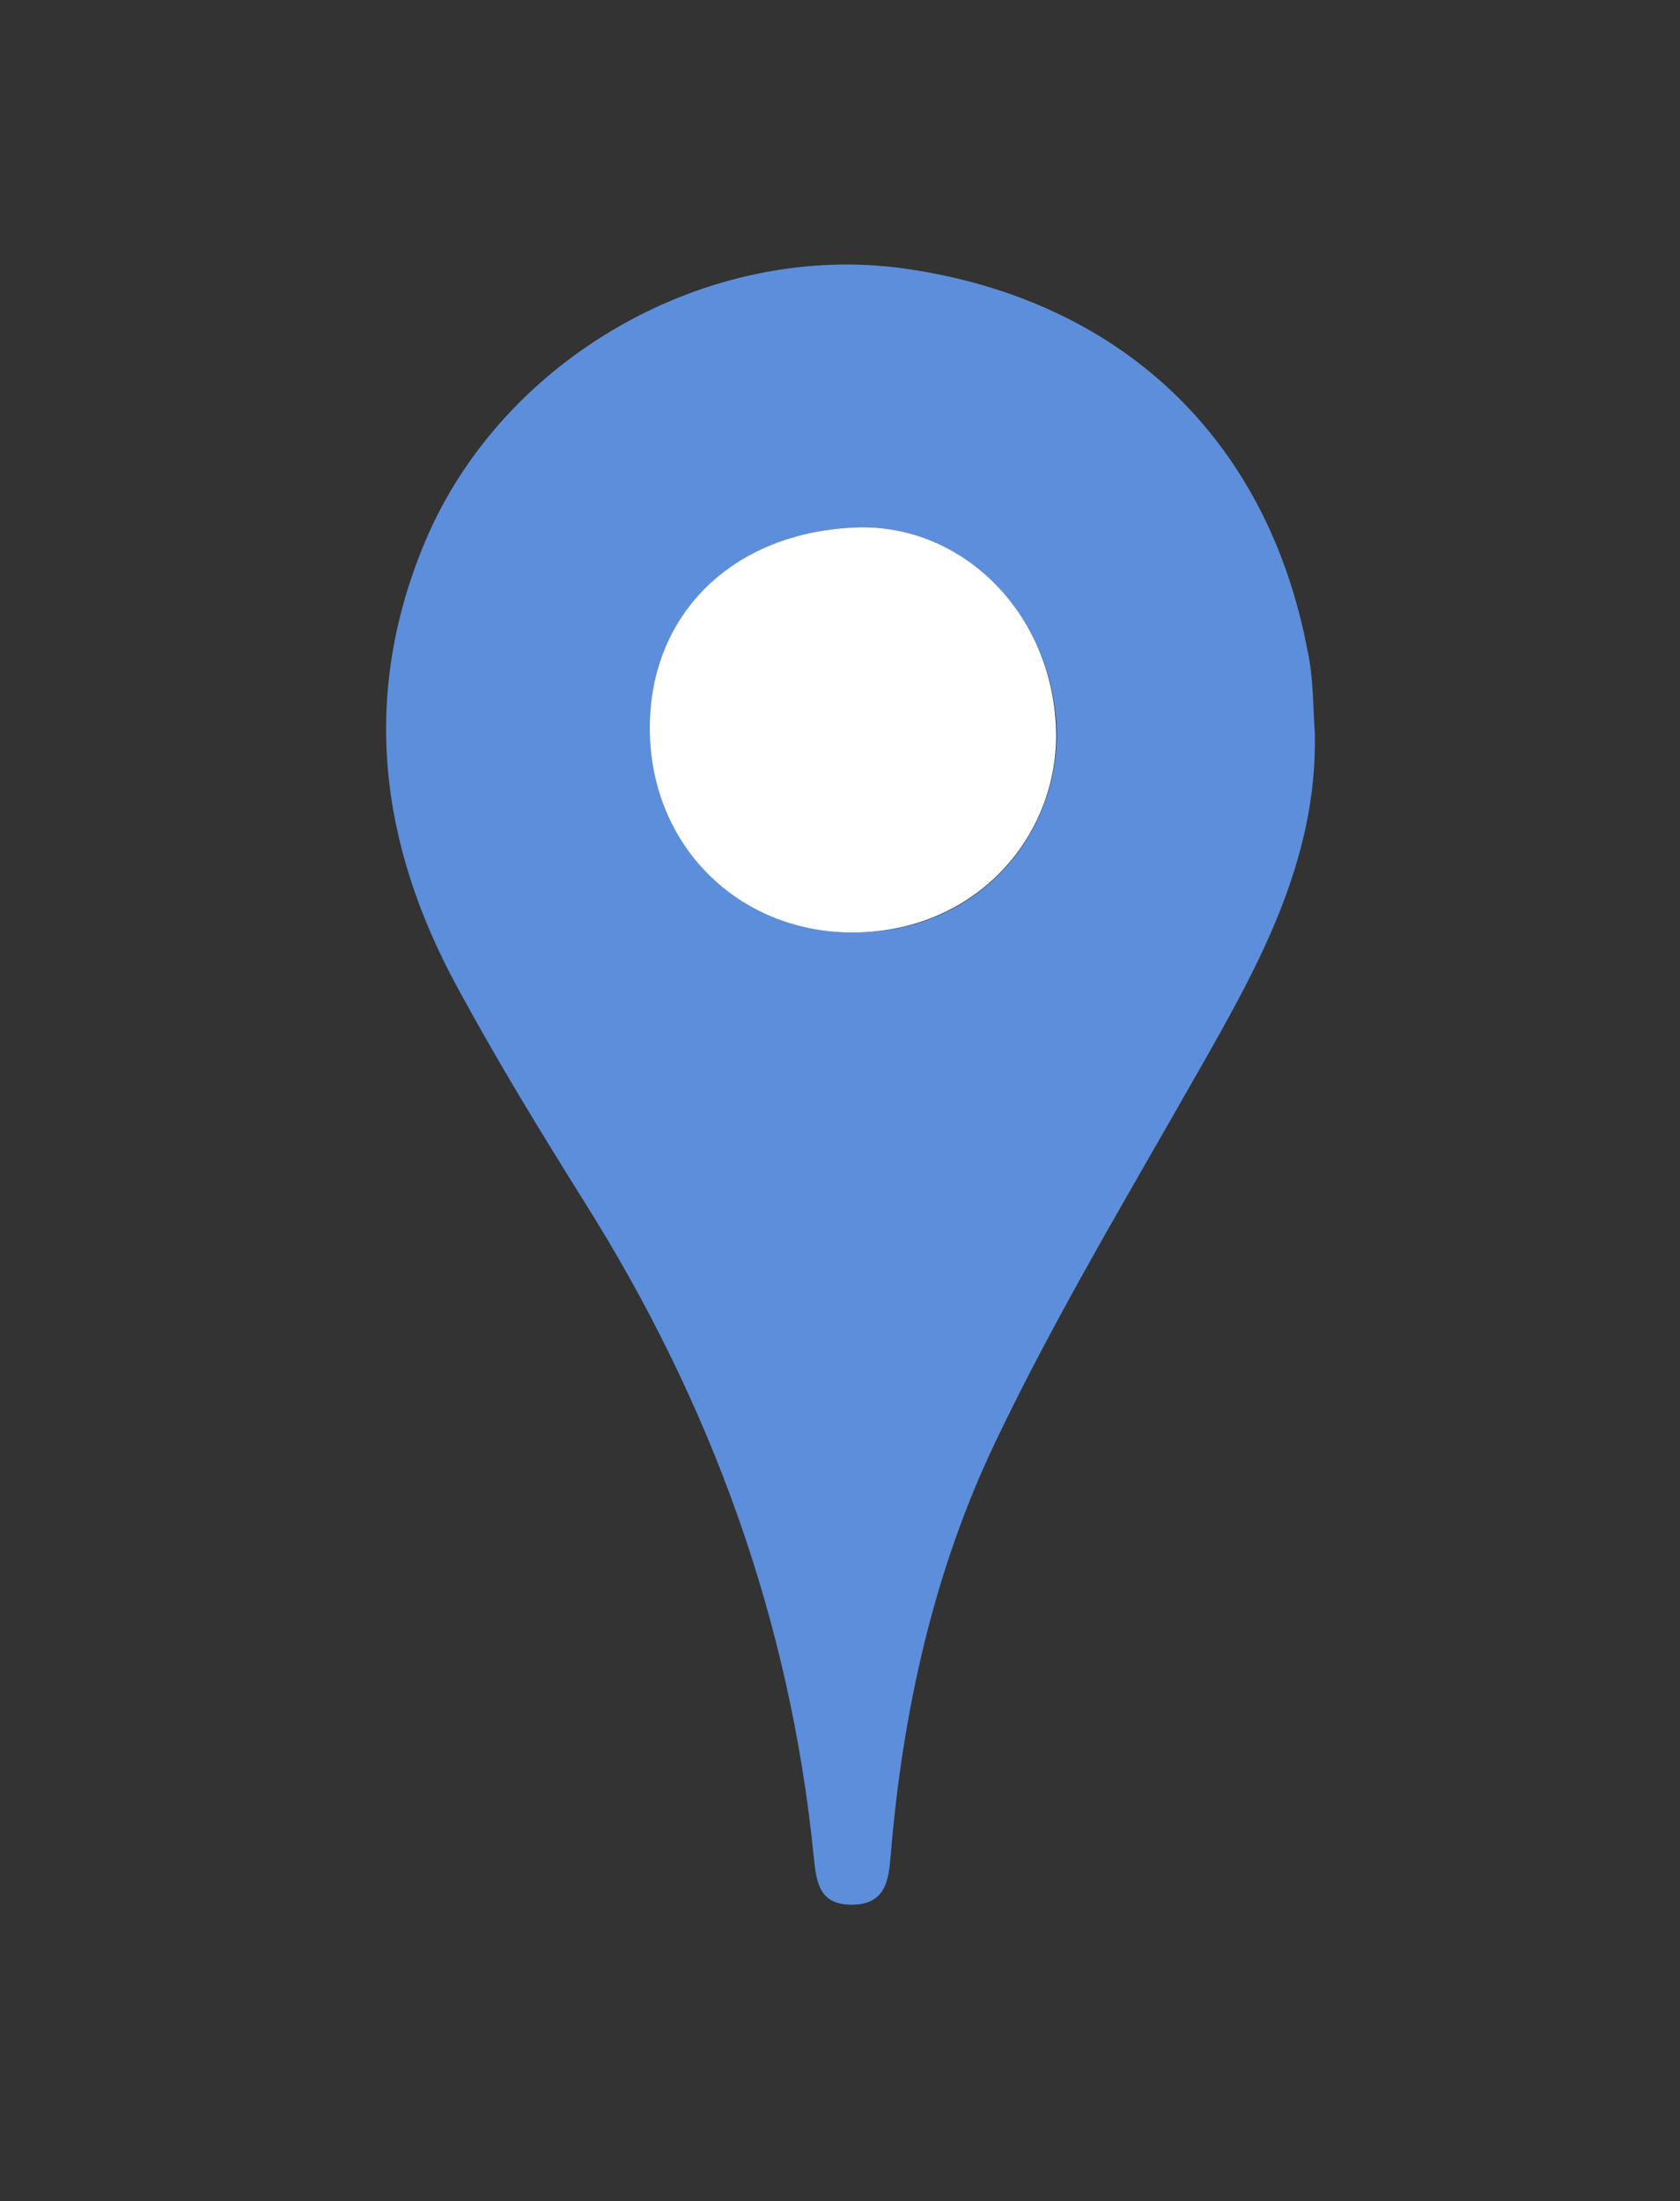<?xml version="1.0" encoding="utf-8"?>
<!-- Generator: Adobe Illustrator 19.0.0, SVG Export Plug-In . SVG Version: 6.00 Build 0)  -->
<svg version="1.1" id="Layer_1" xmlns="http://www.w3.org/2000/svg" xmlns:xlink="http://www.w3.org/1999/xlink" x="0px" y="0px"
	 viewBox="0 0 255.8 335" style="enable-background:new 0 0 255.8 335;" xml:space="preserve">
<rect x="0" y="0" width="255.8" height="335" fill="#333333" stroke="none"/>
<style type="text/css">
	.st0{fill:#5C8EDB;}
	.st1{fill:#FFFFFF;}
</style>
<g>
	<path class="st0" d="M200.2,111.6c0.4,19.6-8.8,35.8-18.1,52.1c-10.5,18.5-21.5,36.8-30.6,55.9c-9.4,19.7-14.1,41.1-15.9,63
		c-0.3,3.4-0.7,7.2-5.7,7.3c-5.2,0.1-5.6-3.4-6-7.3c-3.6-36.1-15.7-69.2-35-99.8c-6.7-10.7-13.3-21.5-19.3-32.6
		c-11.8-21.7-14.7-44.3-4.9-67.7c11.8-28.1,43.2-45.9,73.2-41.6c32.7,4.7,55.1,25.8,61.2,58.2C200,103.2,199.9,107.4,200.2,111.6z
		 M129.8,80.3c-19.1,1-31.7,14.3-30.7,32.5c1,17.4,14.8,29.8,32.2,29.1c18.6-0.7,29.9-15.6,29.6-30.7
		C160.3,93.1,146.1,79.4,129.8,80.3z"/>
	<path class="st1" d="M129.8,80.3c16.4-0.9,30.5,12.8,31,30.9c0.4,15.1-11,29.9-29.6,30.7c-17.3,0.7-31.2-11.7-32.2-29.1
		C98,94.6,110.6,81.3,129.8,80.3z"/>
</g>
</svg>
